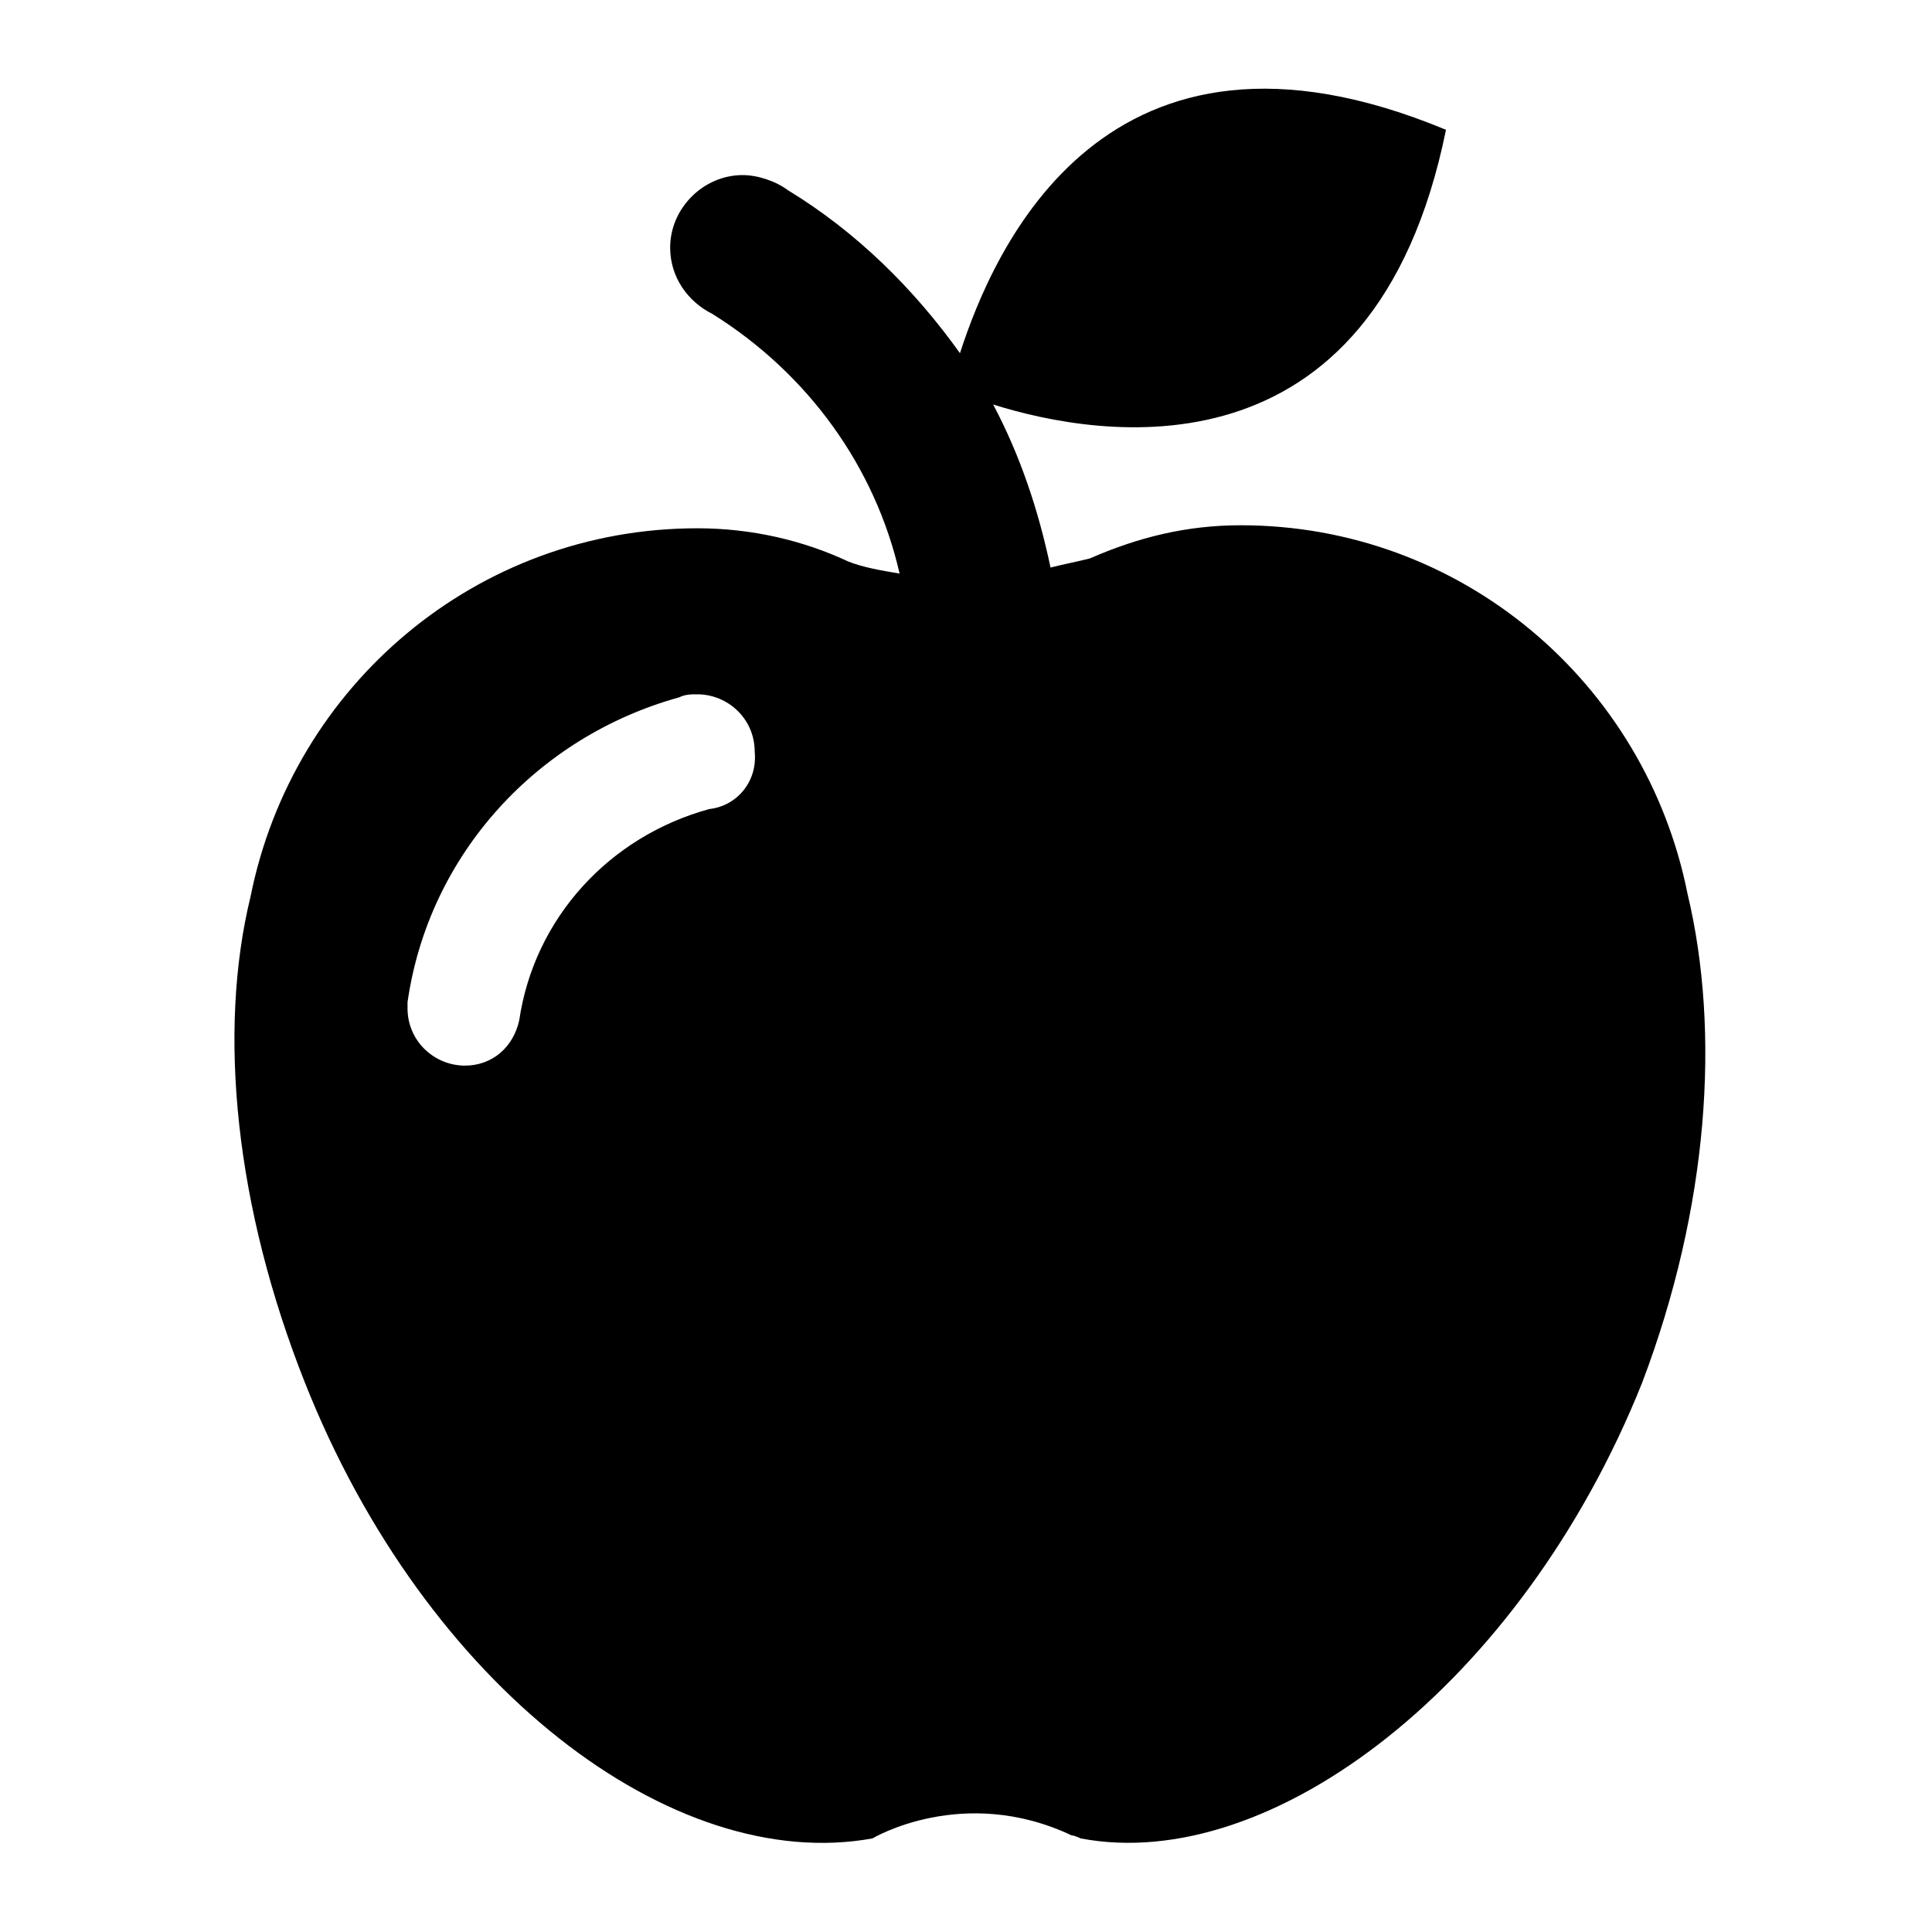 <!-- Generated by IcoMoon.io -->
<svg version="1.1" xmlns="http://www.w3.org/2000/svg" width="32" height="32" viewBox="0 0 32 32">
<title>apple</title>
<path d="M27.95 14.8c-0.7-3.5-3.75-6.1-7.4-6.1-0.9 0-1.7 0.2-2.5 0.55-0.2 0.050-0.45 0.1-0.65 0.15-0.2-0.95-0.5-1.85-0.95-2.7 1.75 0.55 6.3 1.35 7.5-4.55-5.65-2.35-7.5 2-8.050 3.7-0.75-1.050-1.7-2-2.85-2.7-0.2-0.15-0.5-0.25-0.75-0.25-0.65 0-1.2 0.55-1.2 1.2 0 0.5 0.3 0.9 0.7 1.1 1.6 1 2.7 2.55 3.1 4.3-0.3-0.050-0.6-0.1-0.85-0.2-0.75-0.35-1.6-0.55-2.5-0.55-3.65 0-6.7 2.6-7.4 6.1-0.55 2.25-0.25 5.15 0.9 8.050 2 5.050 6.1 8.15 9.4 7.55v0c0 0 1.5-0.9 3.3-0.050 0.050 0 0.15 0.050 0.15 0.050 3.15 0.6 7.3-2.55 9.3-7.55 1.1-2.9 1.3-5.8 0.75-8.1zM11.75 13.4c-1.65 0.45-2.9 1.8-3.15 3.5 0 0 0 0 0 0-0.1 0.45-0.45 0.75-0.9 0.75-0.5 0-0.95-0.4-0.95-0.95 0-0.050 0-0.1 0-0.1s0 0 0 0c0.35-2.45 2.15-4.4 4.5-5.050 0 0 0 0 0 0 0.1-0.050 0.2-0.050 0.3-0.050 0.5 0 0.95 0.4 0.95 0.95 0.050 0.5-0.3 0.9-0.75 0.95z"></path>
</svg>
